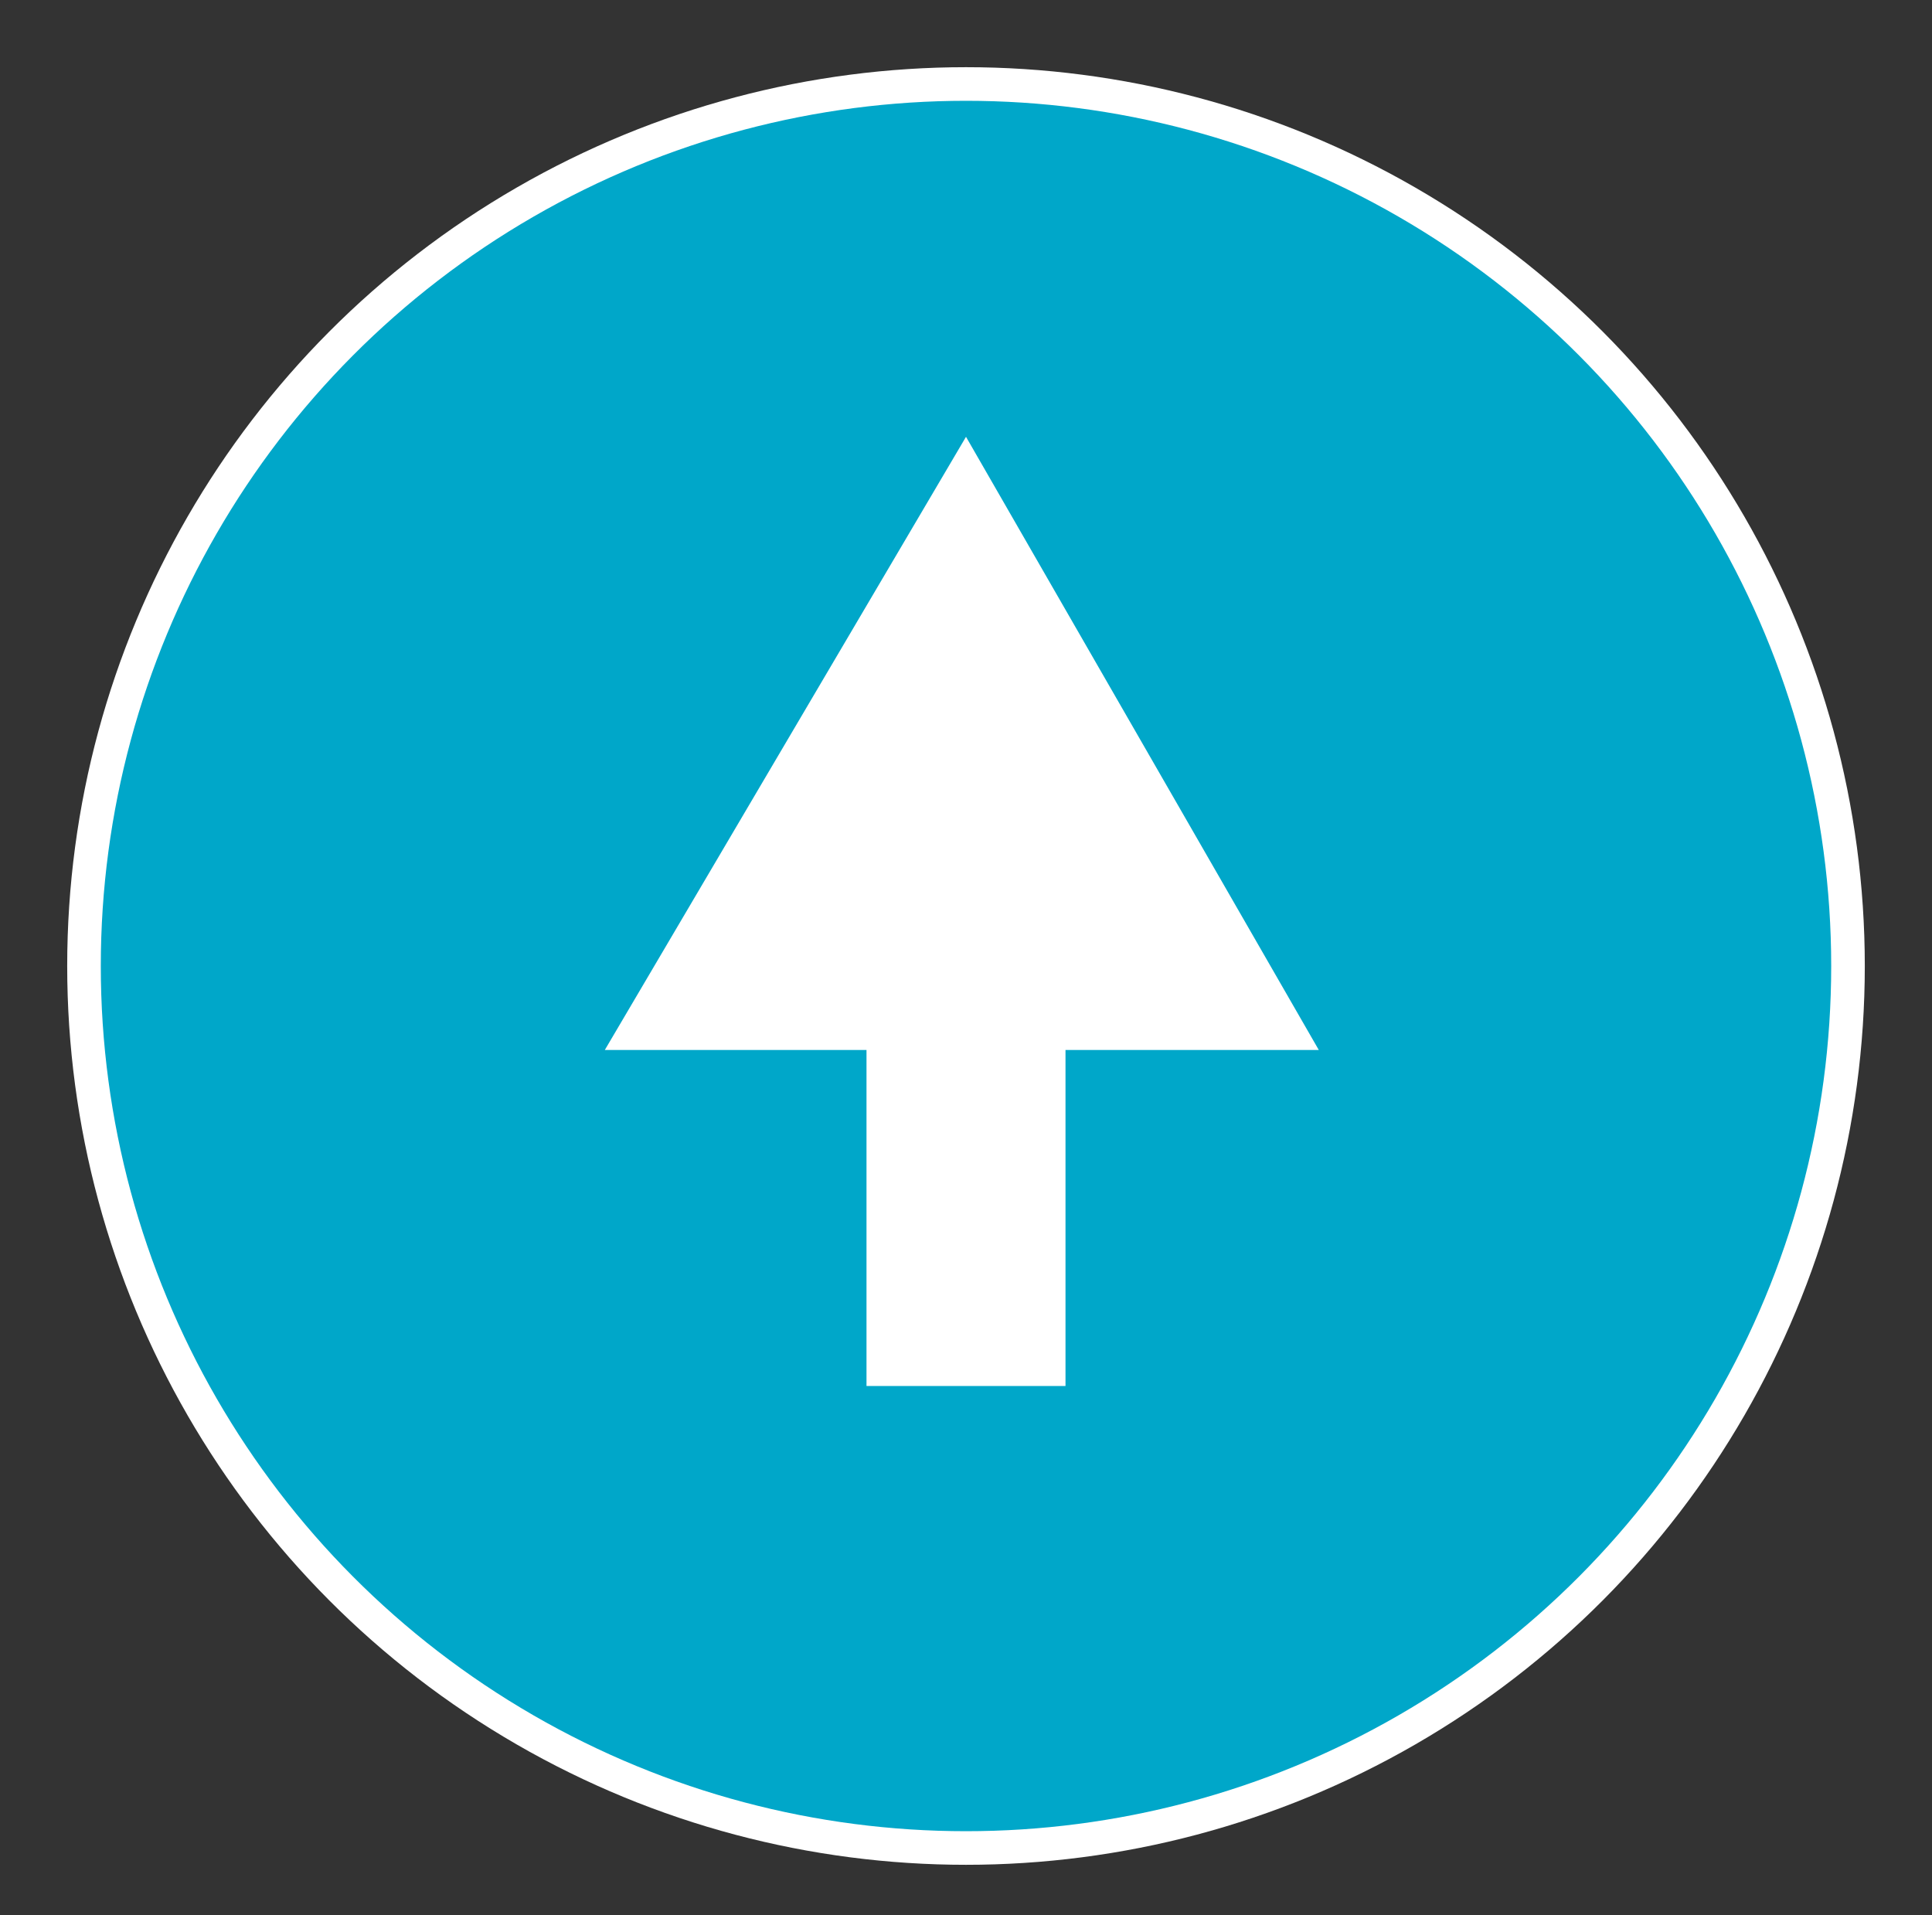 <?xml version="1.0" encoding="utf-8"?>
<!-- Generator: Adobe Illustrator 22.1.0, SVG Export Plug-In . SVG Version: 6.00 Build 0)  -->
<svg version="1.1" id="Layer_1" xmlns="http://www.w3.org/2000/svg" xmlns:xlink="http://www.w3.org/1999/xlink" x="0px" y="0px"
	 viewBox="0 0 23 22.8" style="enable-background:new 0 0 23 22.8;" xml:space="preserve">
<rect x="0" y="0" width="23" height="22.8" fill="#333333" stroke="none"/>
<style type="text/css">
	.st0{fill:#FFFFFF;}
	.st1{fill:#FFFFFF;stroke:#FFFFFF;stroke-width:2.369;stroke-miterlimit:10;}
	.st2{fill:#00A7C9;}
	.st3{fill:none;stroke:#FFFFFF;stroke-width:2.369;stroke-miterlimit:10;}
</style>
<g>
	<circle class="st0" cx="11.5" cy="11.5" r="10.7"/>
	<g>
		<g>
			<line class="st1" x1="11.5" y1="11.3" x2="11.5" y2="16.7"/>
			<g>
				<polygon class="st0" points="7,12.5 11.5,5 15.9,12.5 				"/>
			</g>
		</g>
	</g>
</g>
<g>
	<circle class="st2" cx="11.5" cy="11.5" r="10.3"/>
	<g>
		<g>
			<line class="st3" x1="11.5" y1="11.3" x2="11.5" y2="16.5"/>
			<g>
				<polygon class="st0" points="7.2,12.5 11.5,5.2 15.7,12.5 				"/>
			</g>
		</g>
	</g>
</g>
</svg>
